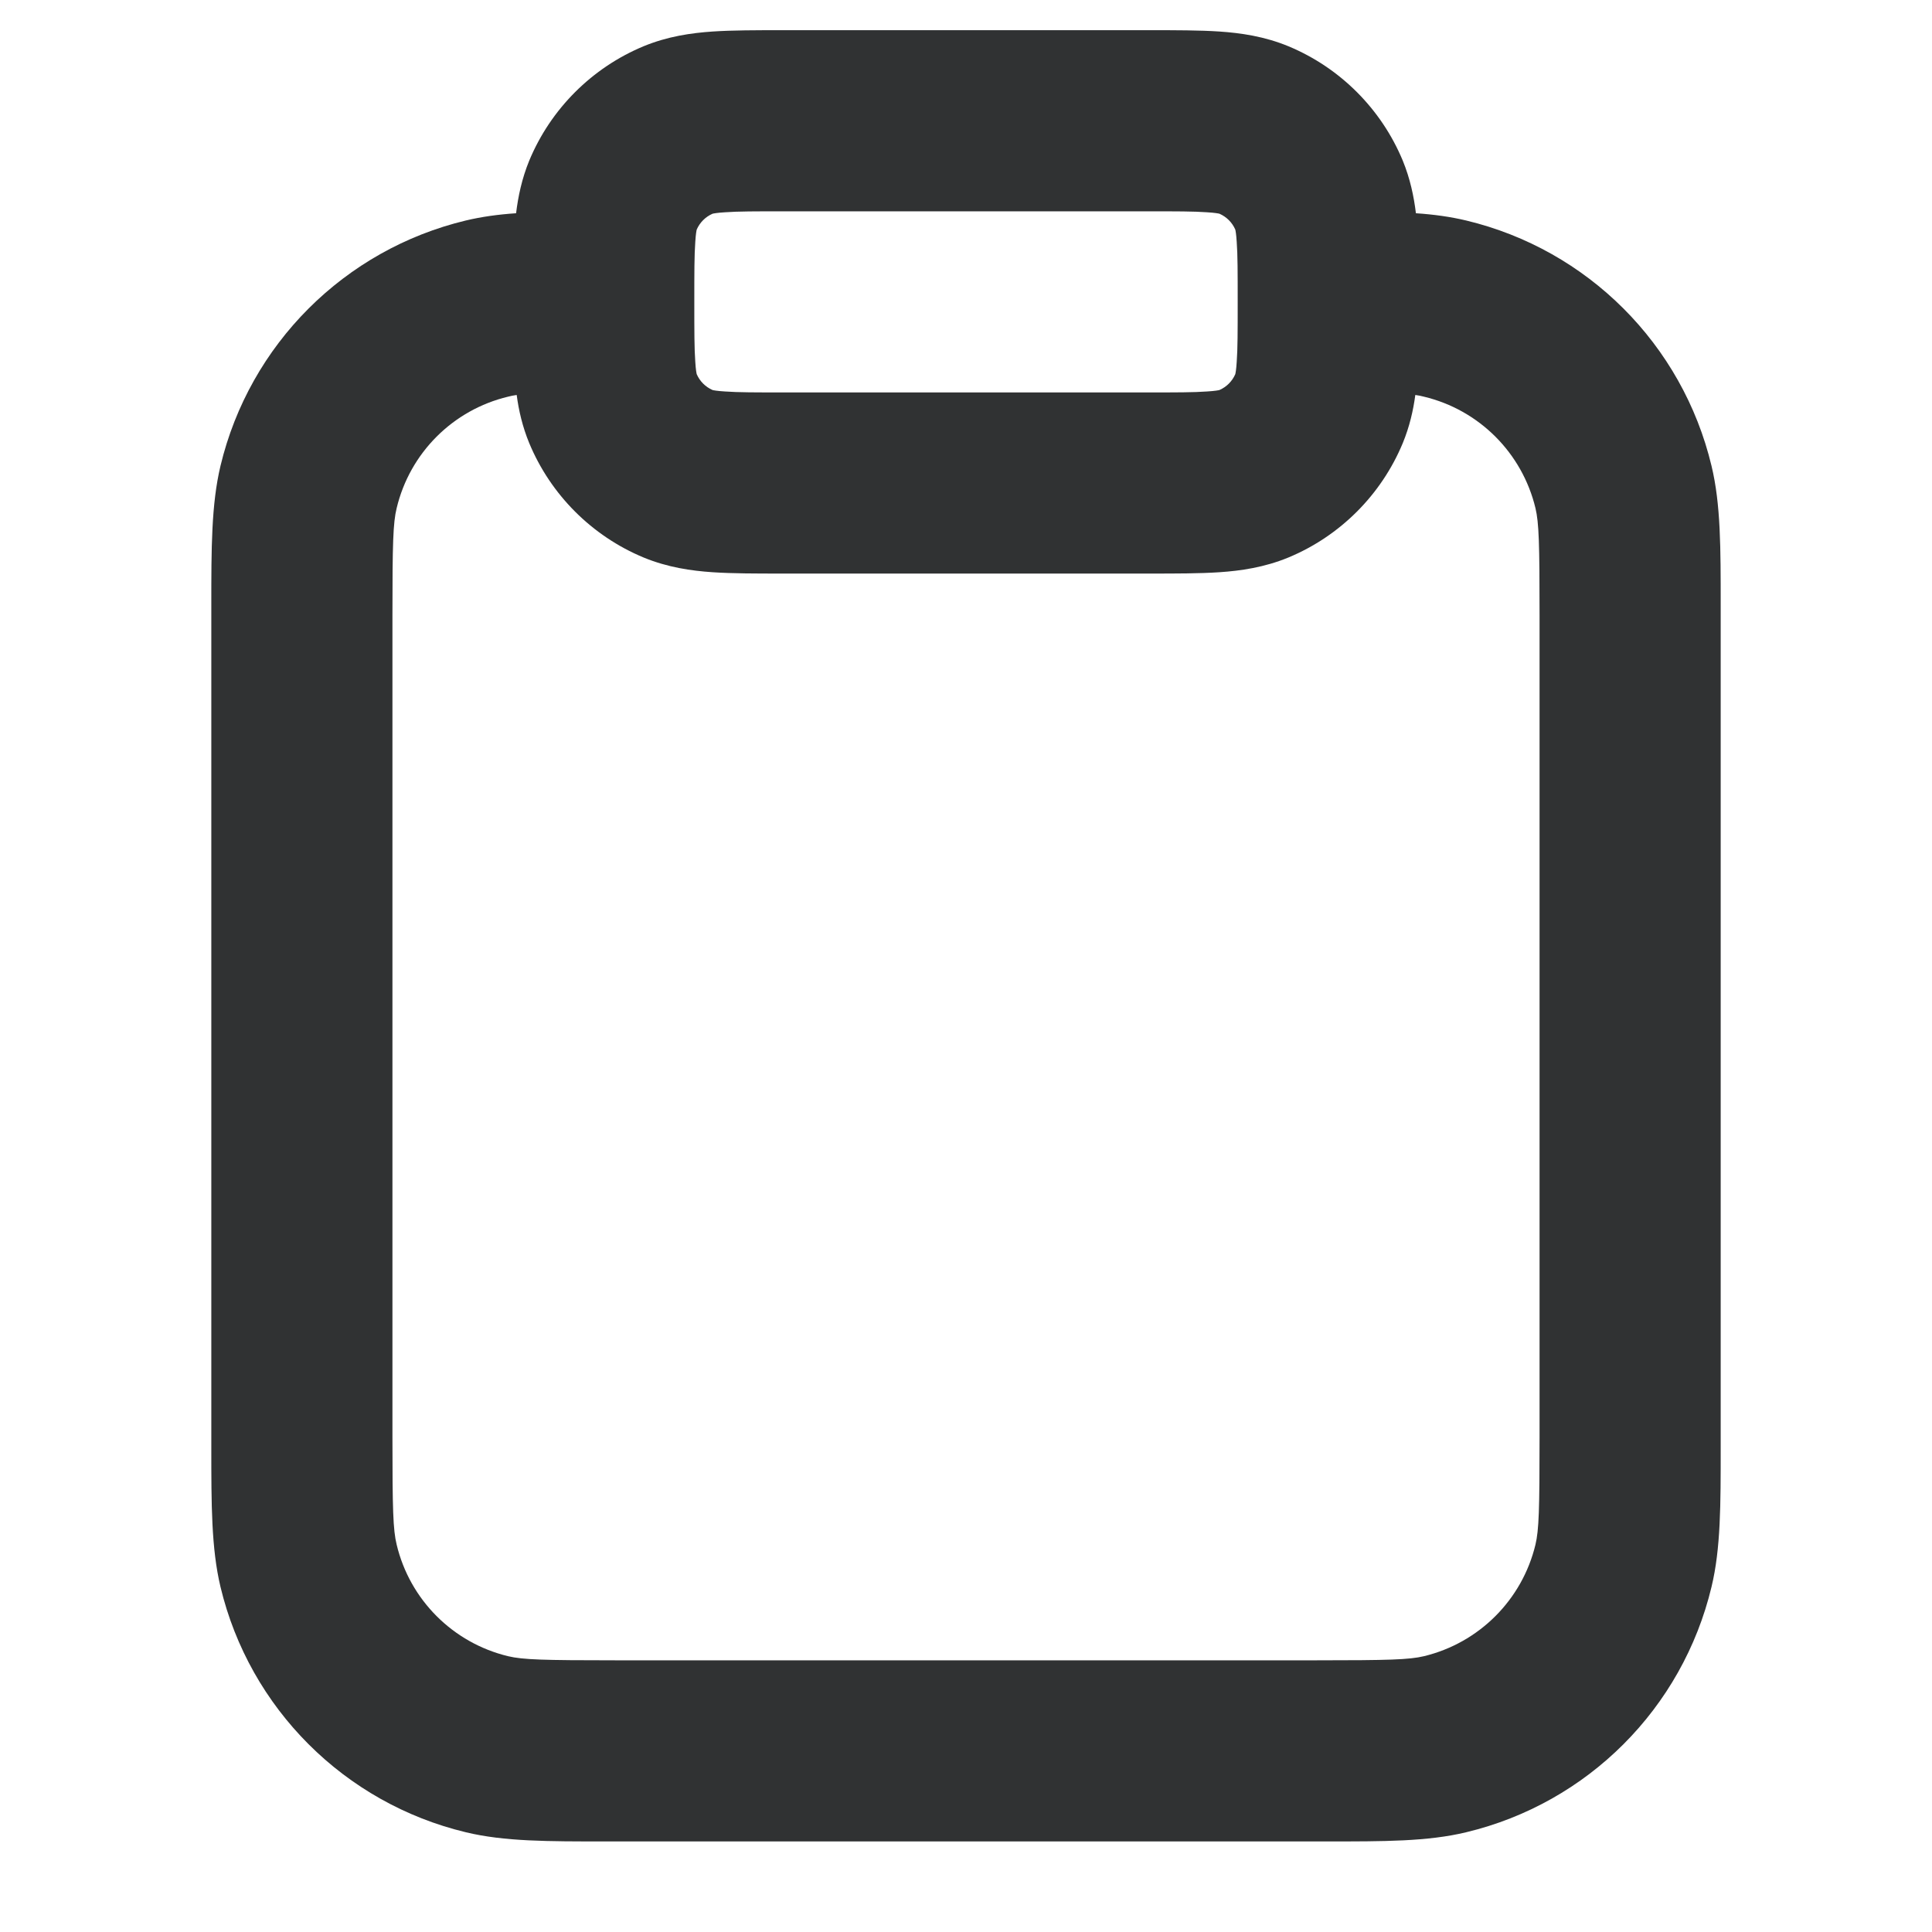 <svg width="16" height="16" viewBox="0 0 16 16" fill="none" xmlns="http://www.w3.org/2000/svg">
    <path fill-rule="evenodd" clip-rule="evenodd"
        d="M6.478 0.25C6.264 0.25 6.067 0.25 5.902 0.261C5.724 0.273 5.529 0.301 5.33 0.383C4.902 0.561 4.561 0.902 4.383 1.33C4.322 1.479 4.291 1.626 4.274 1.766C4.125 1.776 3.988 1.795 3.858 1.826C2.853 2.067 2.067 2.852 1.826 3.858C1.75 4.177 1.75 4.541 1.75 5.012V11.988C1.75 12.459 1.75 12.823 1.826 13.142C2.067 14.148 2.853 14.933 3.858 15.174C4.177 15.251 4.541 15.25 5.012 15.25H10.988C11.459 15.25 11.823 15.251 12.142 15.174C13.148 14.933 13.933 14.148 14.174 13.142C14.251 12.823 14.25 12.459 14.25 11.988V5.012C14.25 4.541 14.251 4.177 14.174 3.858C13.933 2.852 13.148 2.067 12.142 1.826C12.012 1.795 11.875 1.776 11.726 1.766C11.709 1.626 11.678 1.479 11.617 1.33C11.439 0.902 11.098 0.561 10.67 0.383C10.471 0.301 10.276 0.273 10.098 0.261C9.933 0.25 9.736 0.25 9.522 0.25H6.478ZM11.721 3.271C11.704 3.399 11.673 3.534 11.617 3.67C11.439 4.098 11.098 4.439 10.67 4.617C10.471 4.699 10.276 4.727 10.098 4.739C9.933 4.75 9.736 4.75 9.522 4.75H6.478C6.264 4.75 6.067 4.75 5.902 4.739C5.724 4.727 5.529 4.699 5.33 4.617C4.902 4.439 4.561 4.098 4.383 3.67C4.327 3.534 4.296 3.4 4.279 3.271C4.252 3.275 4.23 3.279 4.208 3.285C3.751 3.394 3.394 3.751 3.285 4.208C3.255 4.33 3.25 4.499 3.25 5.1V11.9C3.25 12.501 3.255 12.67 3.285 12.792C3.394 13.249 3.751 13.606 4.208 13.716C4.33 13.745 4.499 13.75 5.1 13.75H10.9C11.501 13.75 11.67 13.745 11.792 13.716C12.249 13.606 12.606 13.249 12.716 12.792C12.745 12.67 12.75 12.501 12.75 11.9V5.1C12.75 4.499 12.745 4.33 12.716 4.208C12.606 3.751 12.249 3.394 11.792 3.285C11.771 3.279 11.748 3.275 11.721 3.271ZM5.77 1.901C5.796 1.842 5.842 1.796 5.901 1.77C5.909 1.768 5.937 1.762 6.004 1.758C6.112 1.75 6.257 1.75 6.5 1.75H9.5C9.743 1.75 9.888 1.75 9.996 1.758C10.063 1.762 10.091 1.768 10.099 1.77C10.158 1.796 10.204 1.842 10.23 1.901C10.232 1.909 10.238 1.937 10.242 2.004C10.25 2.112 10.25 2.257 10.25 2.5C10.25 2.743 10.25 2.888 10.242 2.996C10.238 3.063 10.232 3.091 10.23 3.099C10.204 3.158 10.158 3.204 10.099 3.23C10.091 3.232 10.063 3.238 9.996 3.242C9.888 3.25 9.743 3.25 9.5 3.25H6.5C6.257 3.25 6.112 3.25 6.004 3.242C5.937 3.238 5.909 3.232 5.901 3.23C5.842 3.204 5.796 3.158 5.77 3.099C5.768 3.091 5.762 3.063 5.758 2.996C5.75 2.888 5.75 2.743 5.75 2.5C5.75 2.257 5.75 2.112 5.758 2.004C5.762 1.937 5.768 1.909 5.77 1.901Z"
        fill="#303233" />
</svg>

